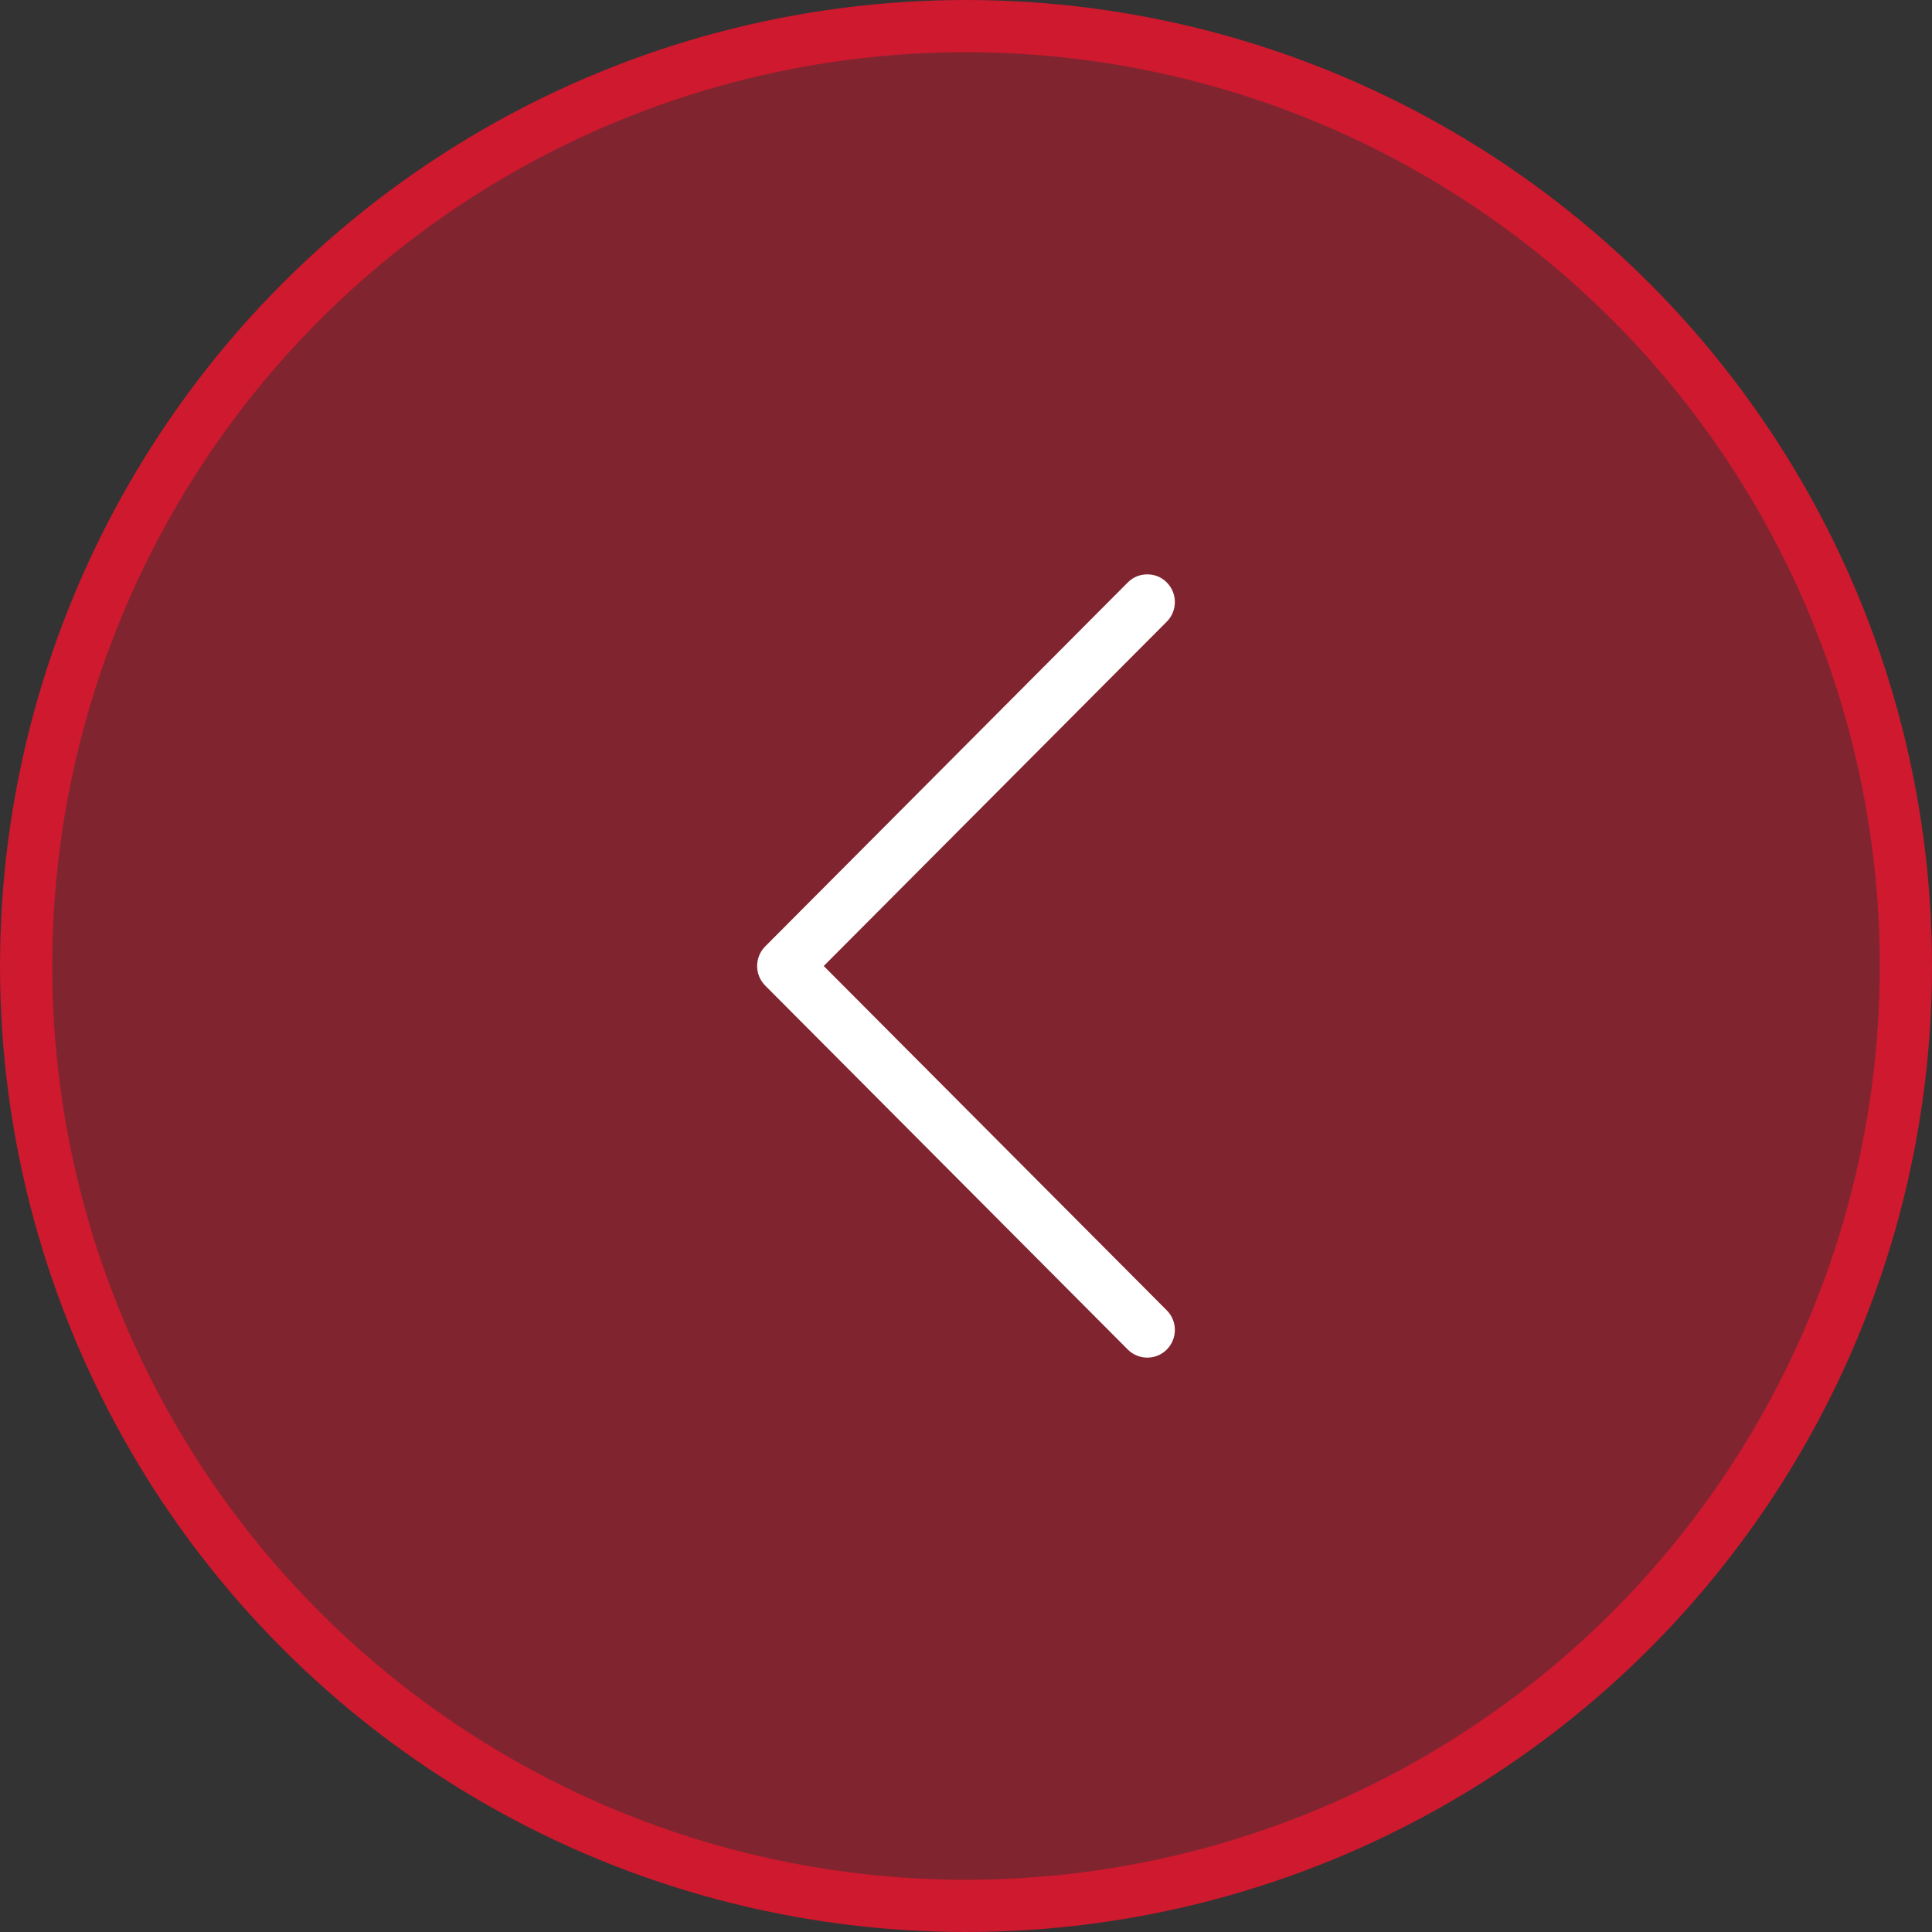 <?xml version="1.0" encoding="UTF-8"?>
<svg width="74px" height="74px" viewBox="0 0 74 74" version="1.1" xmlns="http://www.w3.org/2000/svg" xmlns:xlink="http://www.w3.org/1999/xlink">
    <rect x="0" y="0" width="74" height="74" fill="#333333" stroke="none"/>
    <!-- Generator: Sketch 46.2 (44496) - http://www.bohemiancoding.com/sketch -->
    <title>carrou-arrow-left copy</title>
    <desc>Created with Sketch.</desc>
    <defs></defs>
    <g id="Page-1" stroke="none" stroke-width="1" fill="none" fill-rule="evenodd">
        <g id="Desktop-HD---homepage" transform="translate(-359, -548)">
            <g id="carrou-arrow-left" transform="translate(396, 585) rotate(-180) translate(-396, -585) translate(360, 549)">
                <circle id="Oval" stroke="#CE192E" stroke-width="2" fill-opacity="0.5" fill="#CE192E" fill-rule="evenodd" cx="36" cy="36" r="36"></circle>
                <path d="M29.804,50.69 C29.597,50.897 29.34,51 29.056,51 C28.773,51 28.515,50.897 28.309,50.69 C27.897,50.276 27.897,49.603 28.309,49.19 L41.449,36 L28.309,22.81 C27.897,22.397 27.897,21.724 28.309,21.31 C28.721,20.897 29.391,20.897 29.804,21.31 L43.691,35.25 C44.103,35.664 44.103,36.336 43.691,36.75 L29.804,50.69 L29.804,50.69 Z" id="Shape" fill="#FFFFFF" fill-rule="nonzero"></path>
            </g>
        </g>
    </g>
</svg>